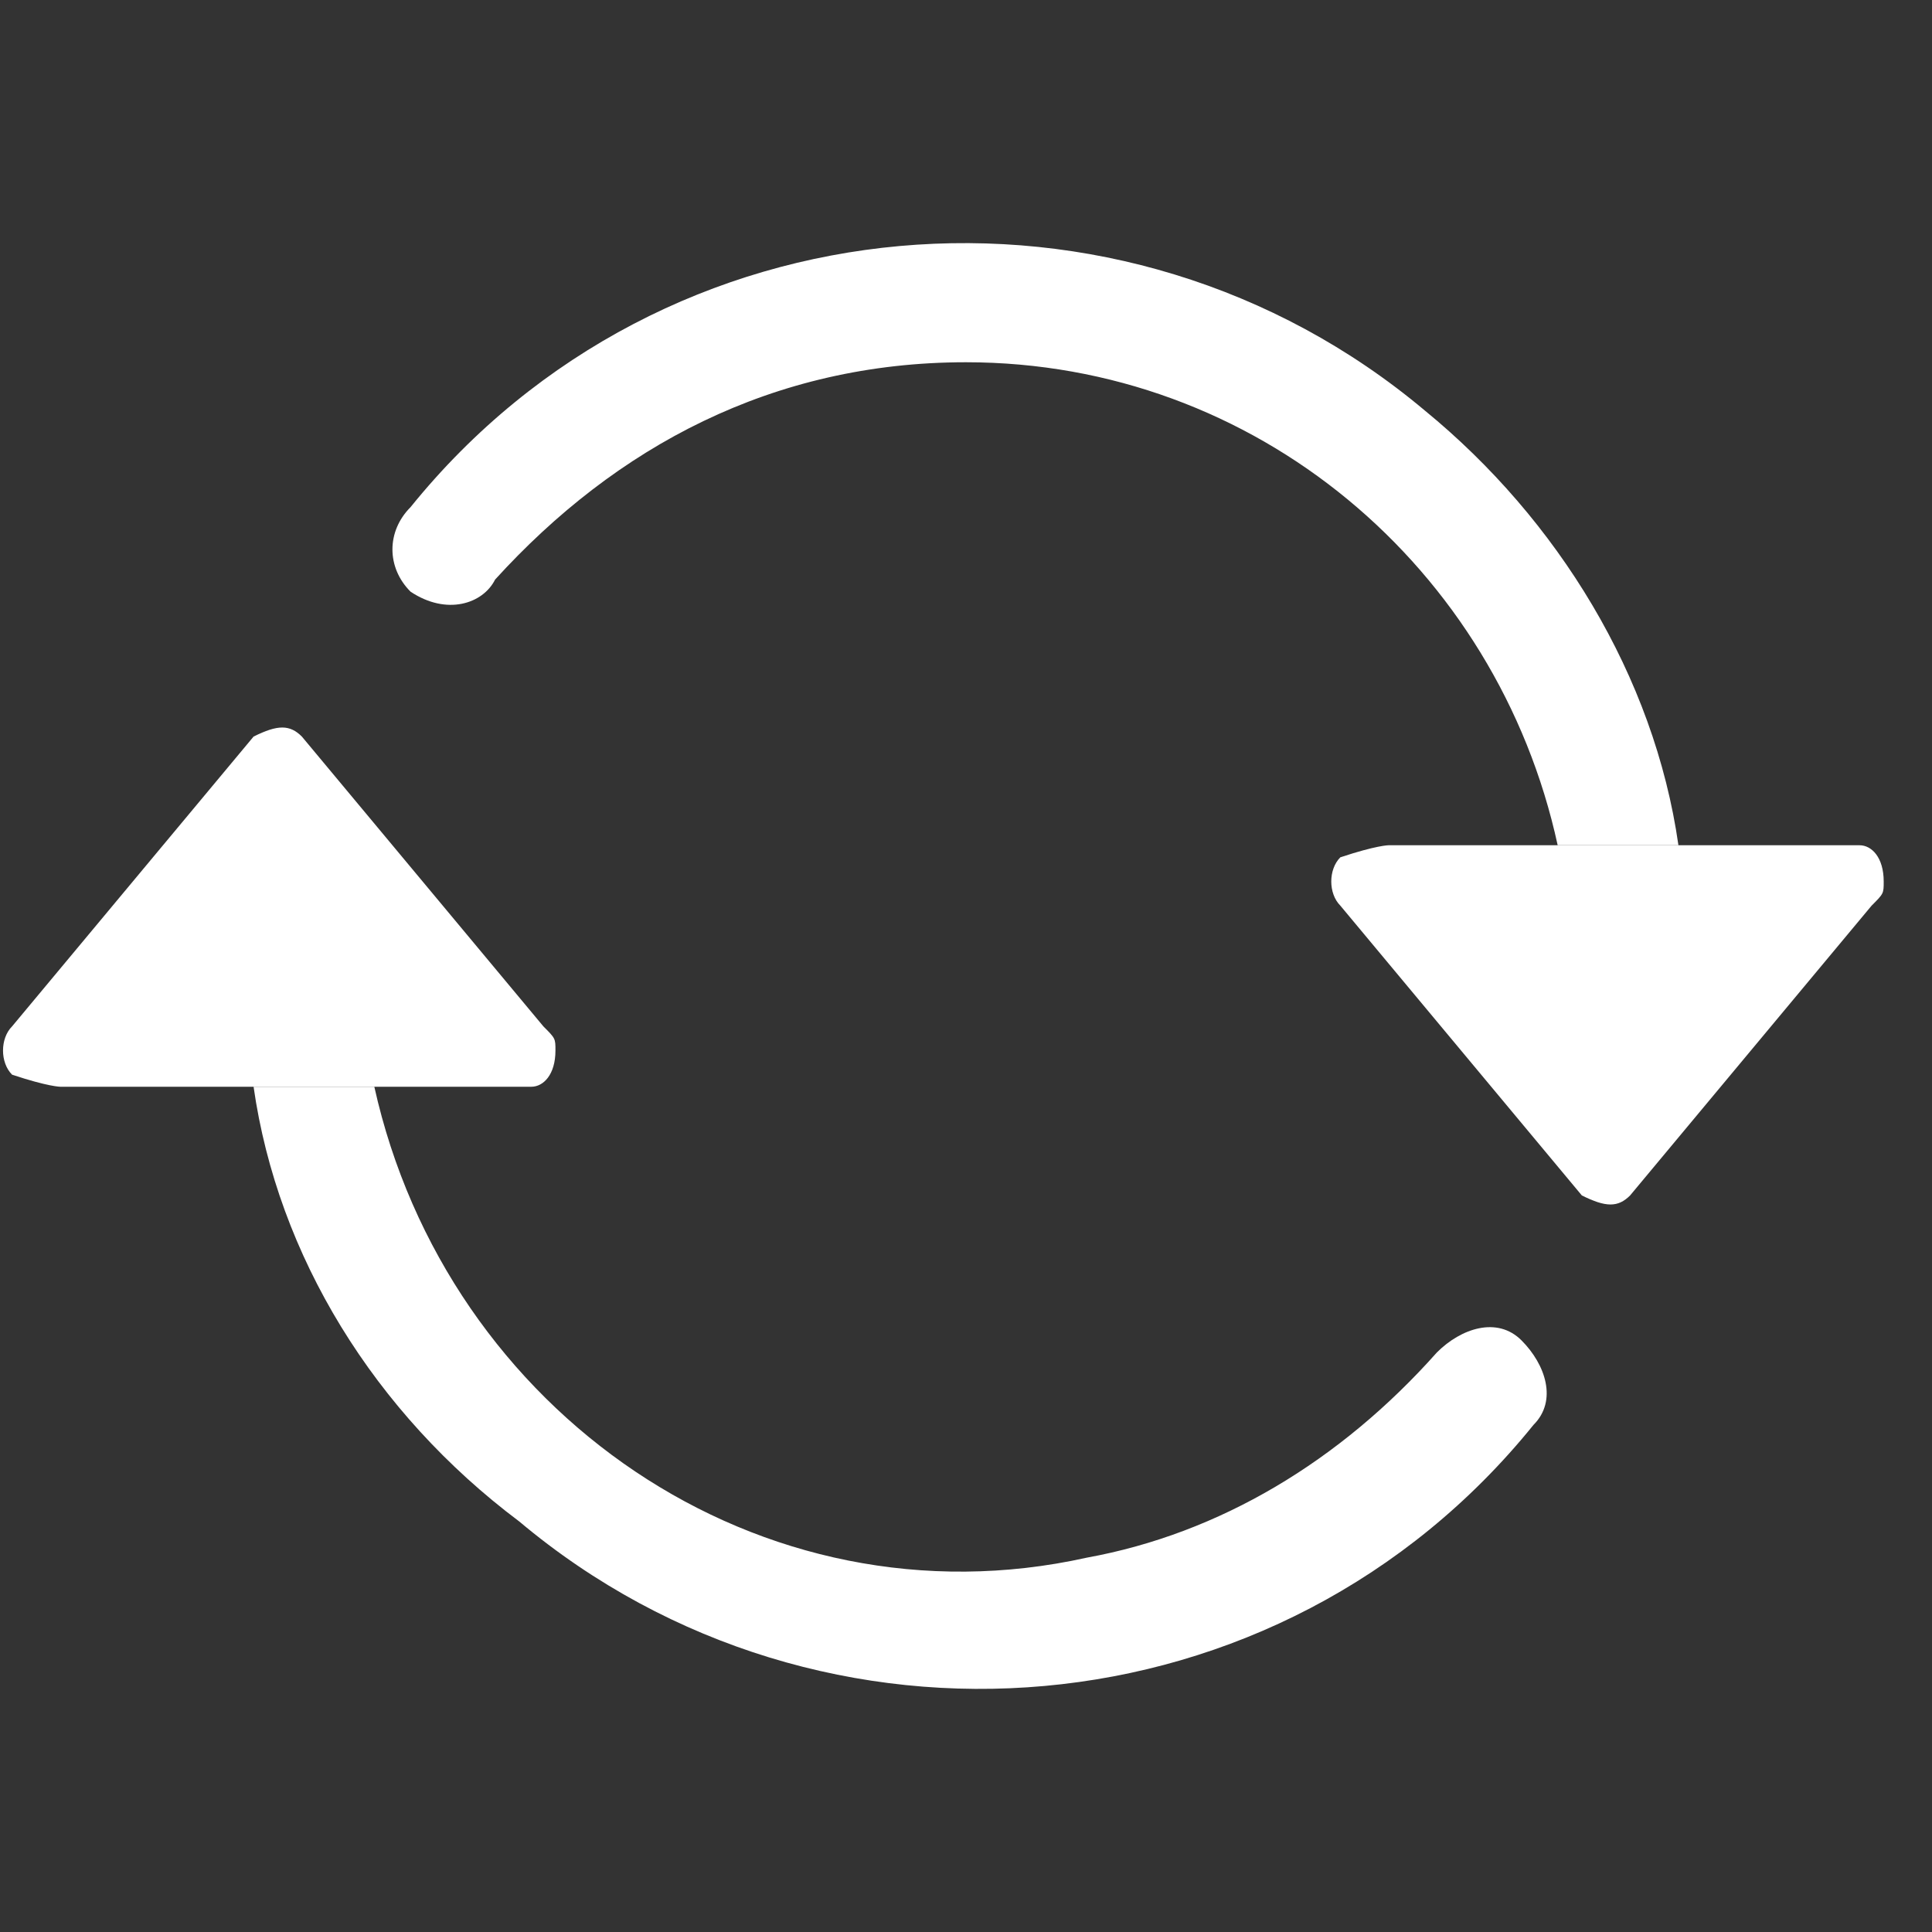 <?xml version="1.0" encoding="utf-8"?>
<!-- Generator: Adobe Illustrator 22.1.0, SVG Export Plug-In . SVG Version: 6.00 Build 0)  -->
<svg version="1.1" id="Calque_1" xmlns="http://www.w3.org/2000/svg" xmlns:xlink="http://www.w3.org/1999/xlink" x="0px" y="0px"
	 viewBox="0 0 16 16" style="enable-background:new 0 0 16 16;" xml:space="preserve">
<rect x="0" y="0" width="16" height="16" fill="#333333" stroke="none"/>
<style type="text/css">
	.st0{fill:#FFFFFF;}
</style>
<path class="st0" d="M11.5,7h3.9c0.1,0,0.2,0.1,0.2,0.3c0,0.1,0,0.1-0.1,0.2l-2,2.4c-0.1,0.1-0.2,0.1-0.4,0c0,0,0,0,0,0l-2-2.4
	c-0.1-0.1-0.1-0.3,0-0.4C11.4,7,11.5,7,11.5,7z M0.5,9h3.9c0.1,0,0.2-0.1,0.2-0.3c0-0.1,0-0.1-0.1-0.2l-2-2.4
	c-0.1-0.1-0.2-0.1-0.4,0c0,0,0,0,0,0l-2,2.4c-0.1,0.1-0.1,0.3,0,0.4C0.4,9,0.5,9,0.5,9z"/>
<path class="st0" d="M8,3C6.4,3,5.1,3.7,4.1,4.8C4,5,3.7,5.1,3.4,4.9C3.2,4.7,3.2,4.4,3.4,4.2c0,0,0,0,0,0c2.1-2.6,5.9-2.9,8.4-0.8
	c1.1,0.9,1.9,2.2,2.1,3.6h-1C12.4,4.7,10.4,3,8,3z M3.1,9c0.6,2.7,3.2,4.5,5.9,3.9c1.1-0.2,2.1-0.8,2.9-1.7c0.2-0.2,0.5-0.3,0.7-0.1
	c0.2,0.2,0.3,0.5,0.1,0.7c0,0,0,0,0,0c-2.1,2.6-5.9,2.9-8.4,0.8C3.1,11.7,2.3,10.4,2.1,9H3.1z"/>
</svg>
